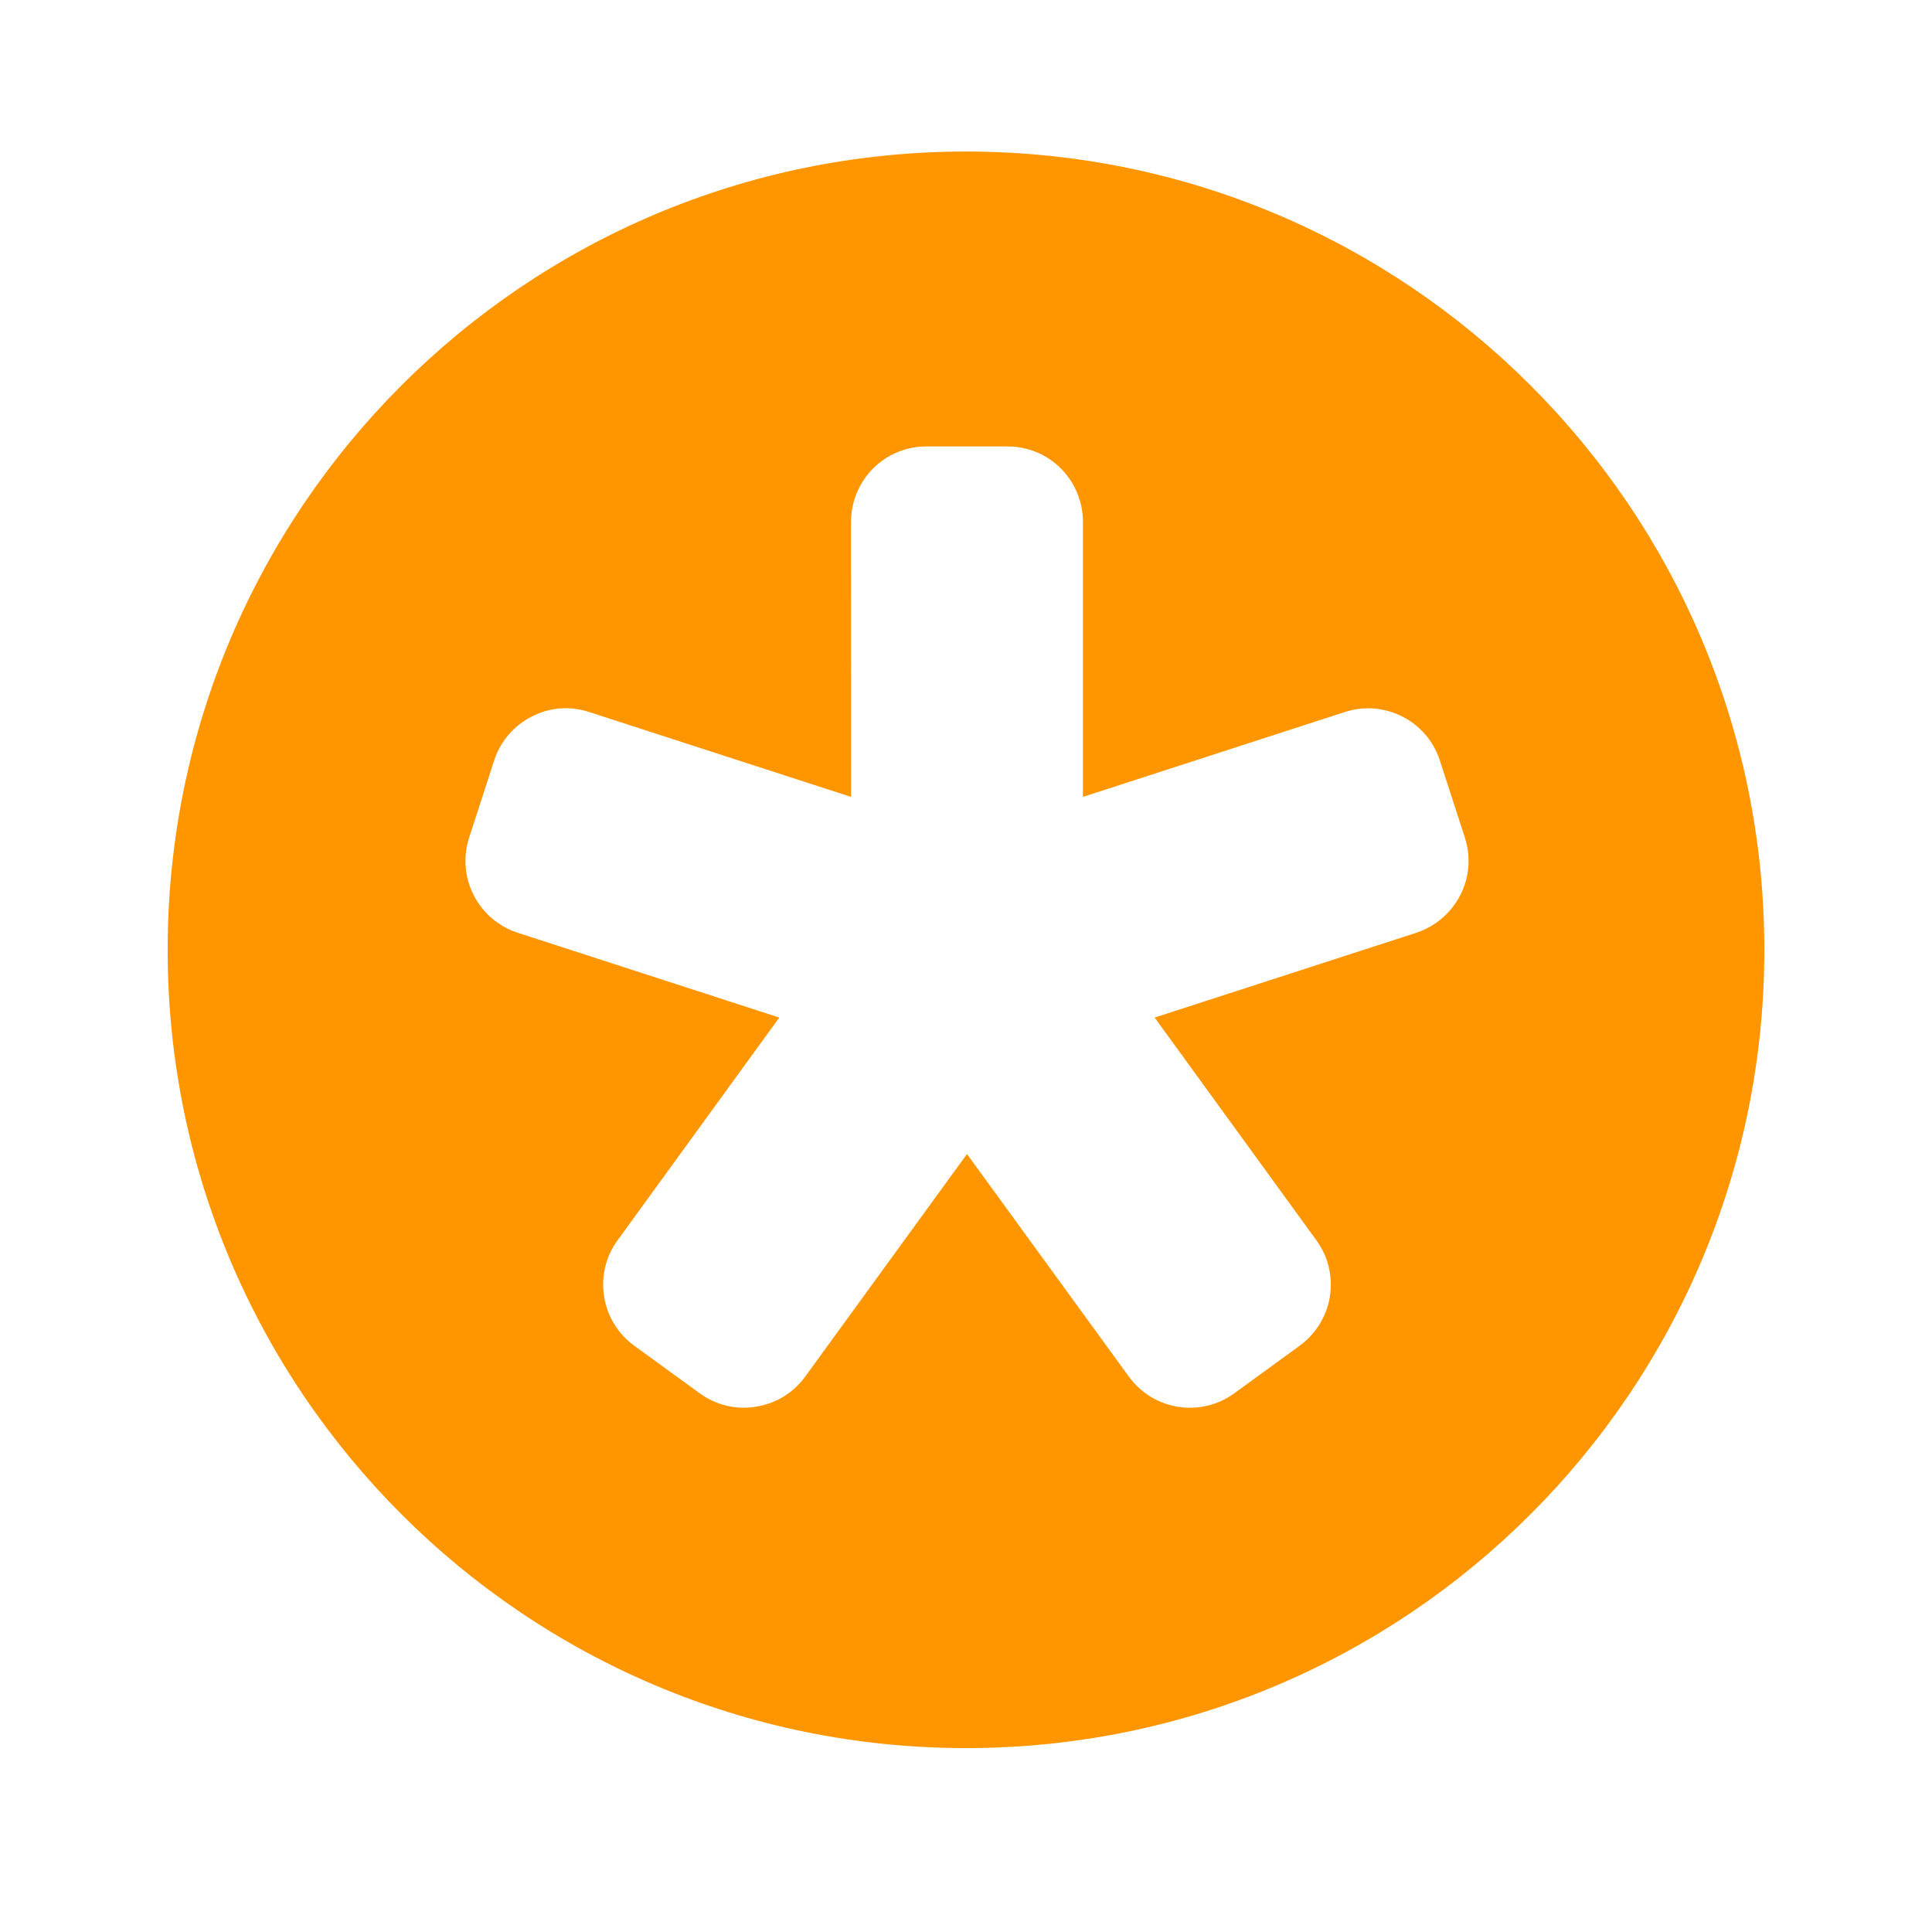 <svg height="64" viewBox="0 0 64 64" width="64" xmlns="http://www.w3.org/2000/svg"><path fill="rgb(255, 150, 0)" d="m58.446 31.468c0 14.6-11.84 26.44-26.446 26.44s-26.446-11.84-26.446-26.44c0-14.61 11.84-26.448 26.446-26.448s26.446 11.838 26.446 26.448zm-10.07-1.82c.301-.59.355-1.27.15-1.9l-.83-2.56c-.427-1.31-1.837-2.03-3.151-1.6l-8.671 2.81v-9.11c0-.66-.263-1.3-.732-1.77s-1.105-.73-1.768-.73h-2.683c-.663 0-1.299.26-1.768.73s-.732 1.11-.732 1.77l.002 9.11-8.672-2.81c-.631-.21-1.317-.16-1.908.15-.59.3-1.037.82-1.242 1.45l-.83 2.56c-.426 1.31.293 2.72 1.606 3.15l8.668 2.81-5.358 7.38c-.811 1.11-.563 2.68.553 3.49l2.173 1.58c.537.39 1.206.55 1.861.44.655-.1 1.242-.46 1.632-1l5.357-7.37 5.359 7.37c.811 1.12 2.375 1.37 3.492.56l2.17-1.58c.537-.39.897-.98 1-1.63.104-.66-.057-1.33-.446-1.86l-5.359-7.38 8.672-2.81c.63-.21 1.154-.66 1.455-1.25z"/></svg>